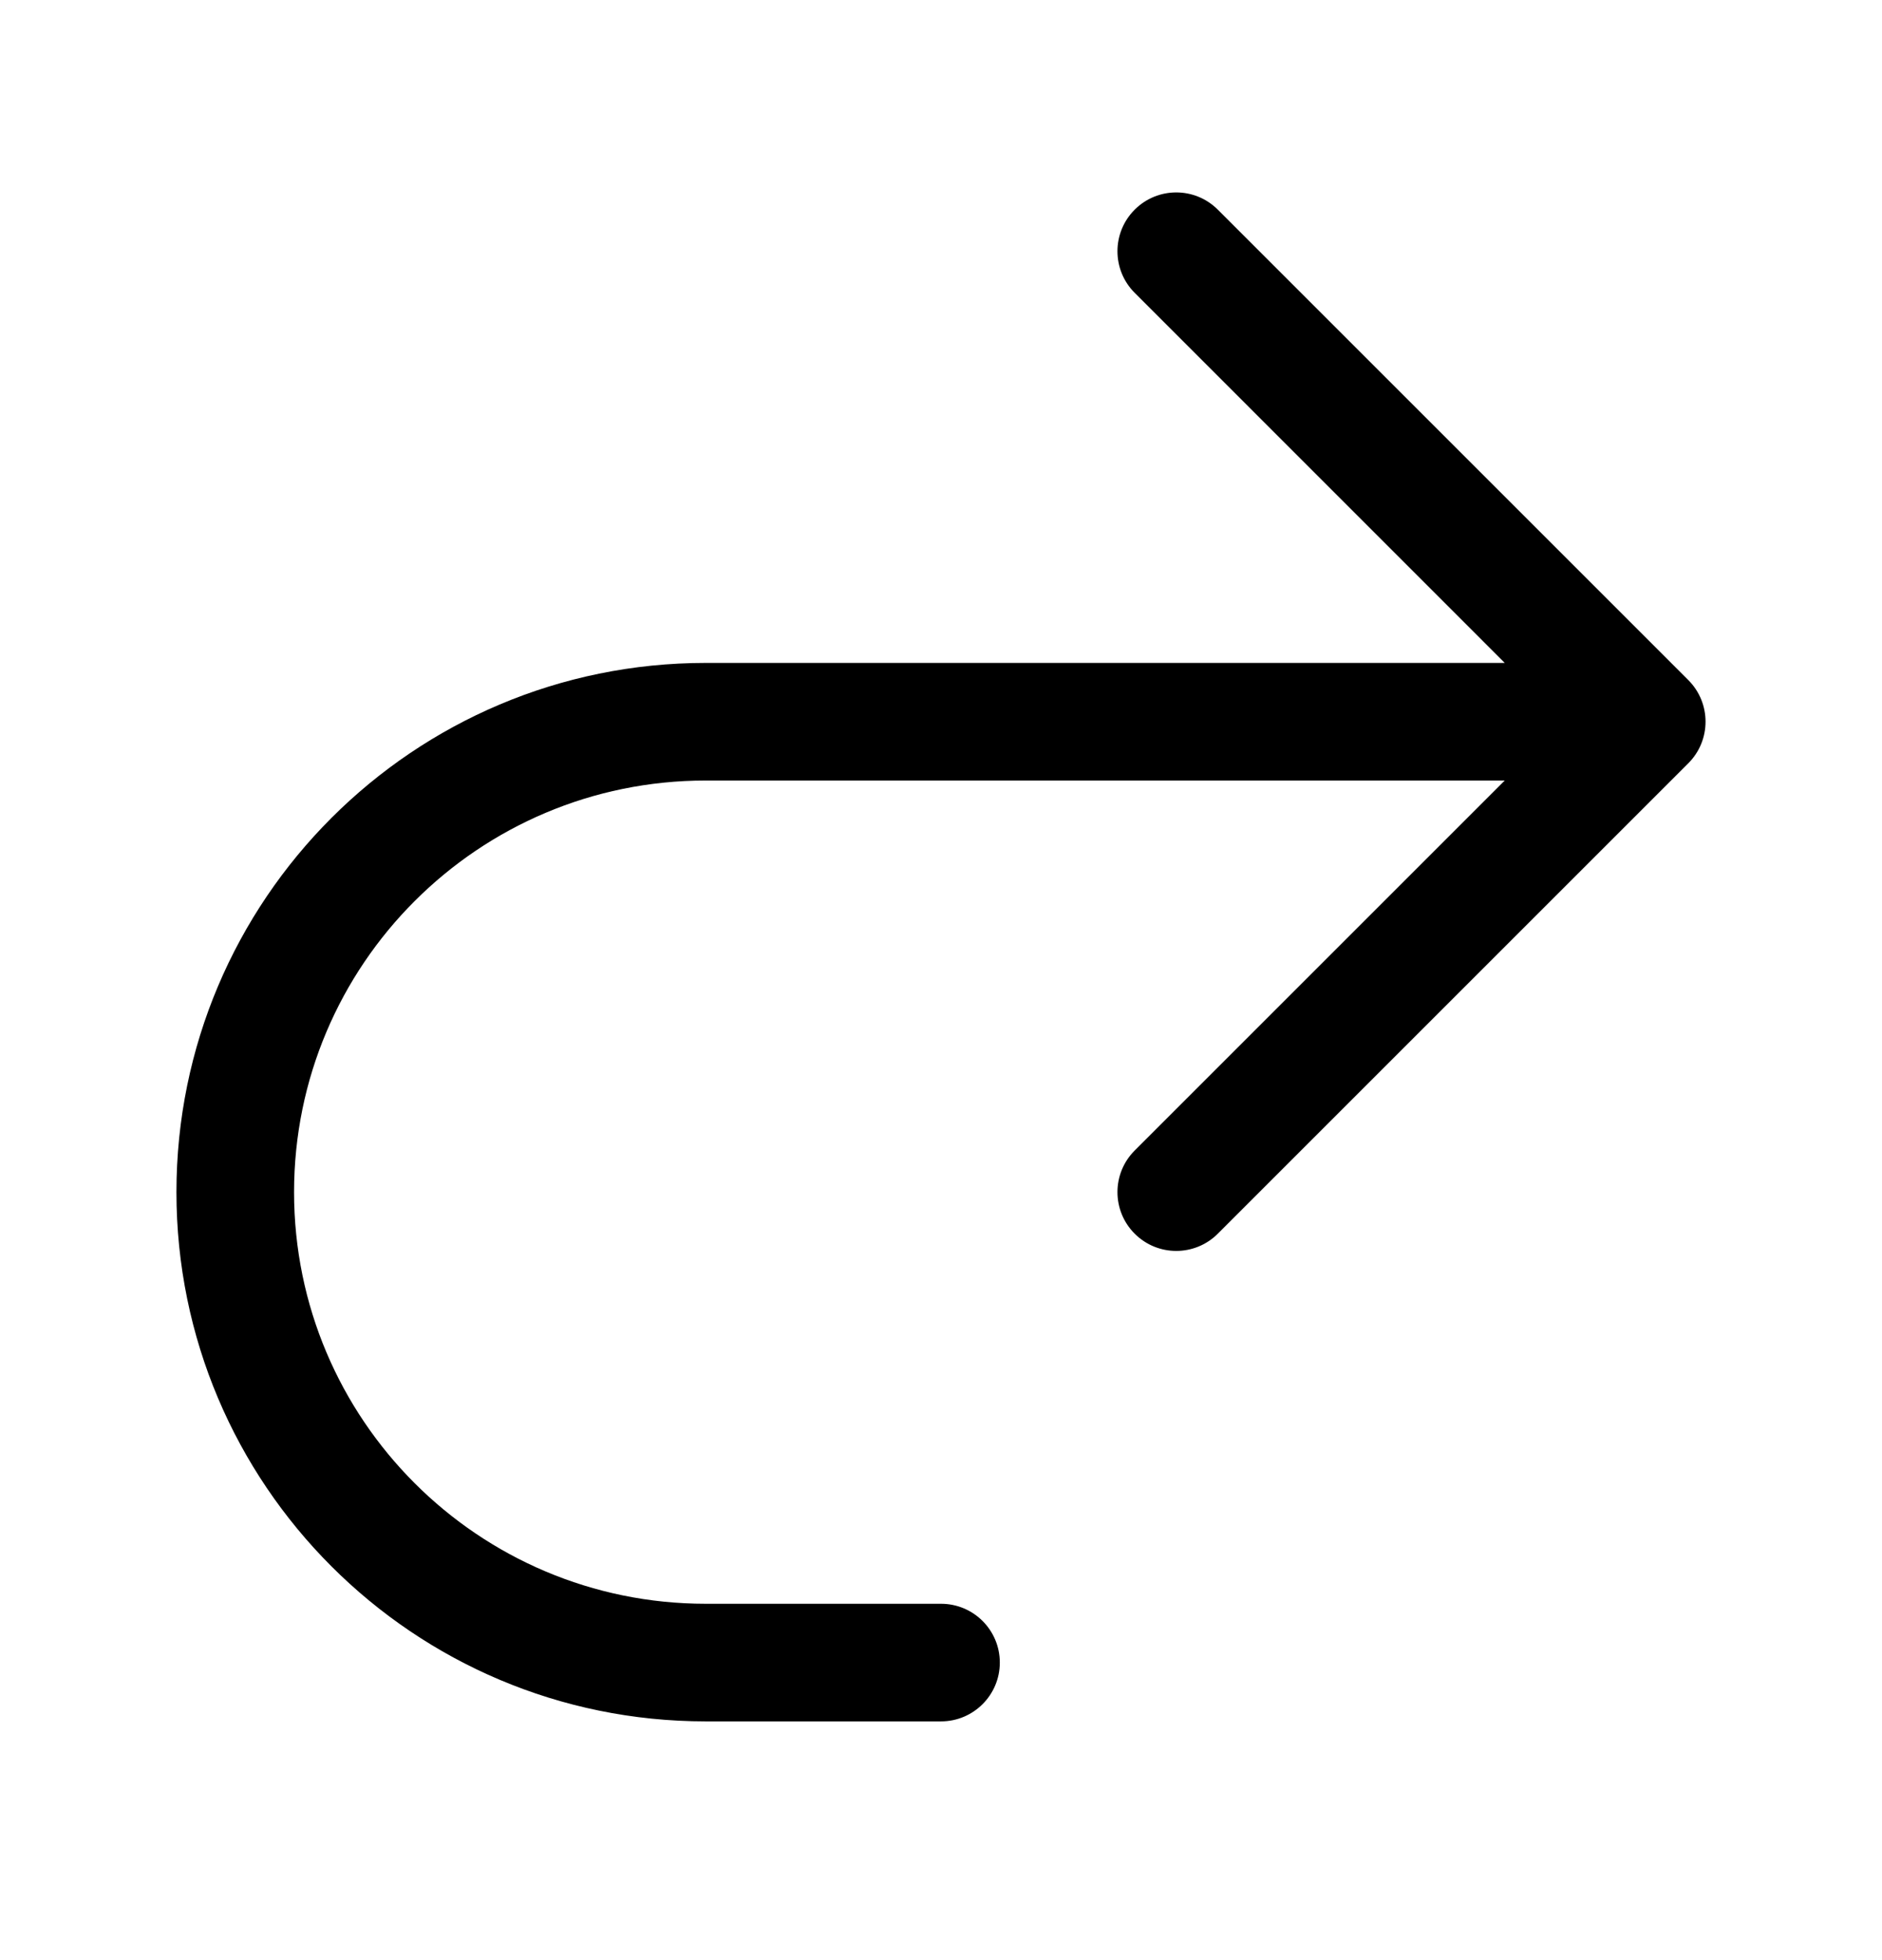 <svg width="24" height="25" viewBox="0 0 24 25" fill="none" xmlns="http://www.w3.org/2000/svg">
<path fill-rule="evenodd" clip-rule="evenodd" d="M14.47 2.674C14.763 2.381 15.237 2.381 15.53 2.674L21.53 8.674C21.823 8.967 21.823 9.442 21.53 9.735L15.53 15.735C15.237 16.028 14.763 16.028 14.47 15.735C14.177 15.442 14.177 14.967 14.47 14.674L19.189 9.955H9C6.101 9.955 3.75 12.305 3.75 15.205C3.75 18.104 6.101 20.455 9 20.455H12C12.414 20.455 12.75 20.79 12.75 21.205C12.75 21.619 12.414 21.955 12 21.955H9C5.272 21.955 2.25 18.933 2.25 15.205C2.25 11.477 5.272 8.455 9 8.455H19.189L14.47 3.735C14.177 3.442 14.177 2.967 14.47 2.674Z" fill="black"/>
</svg>
